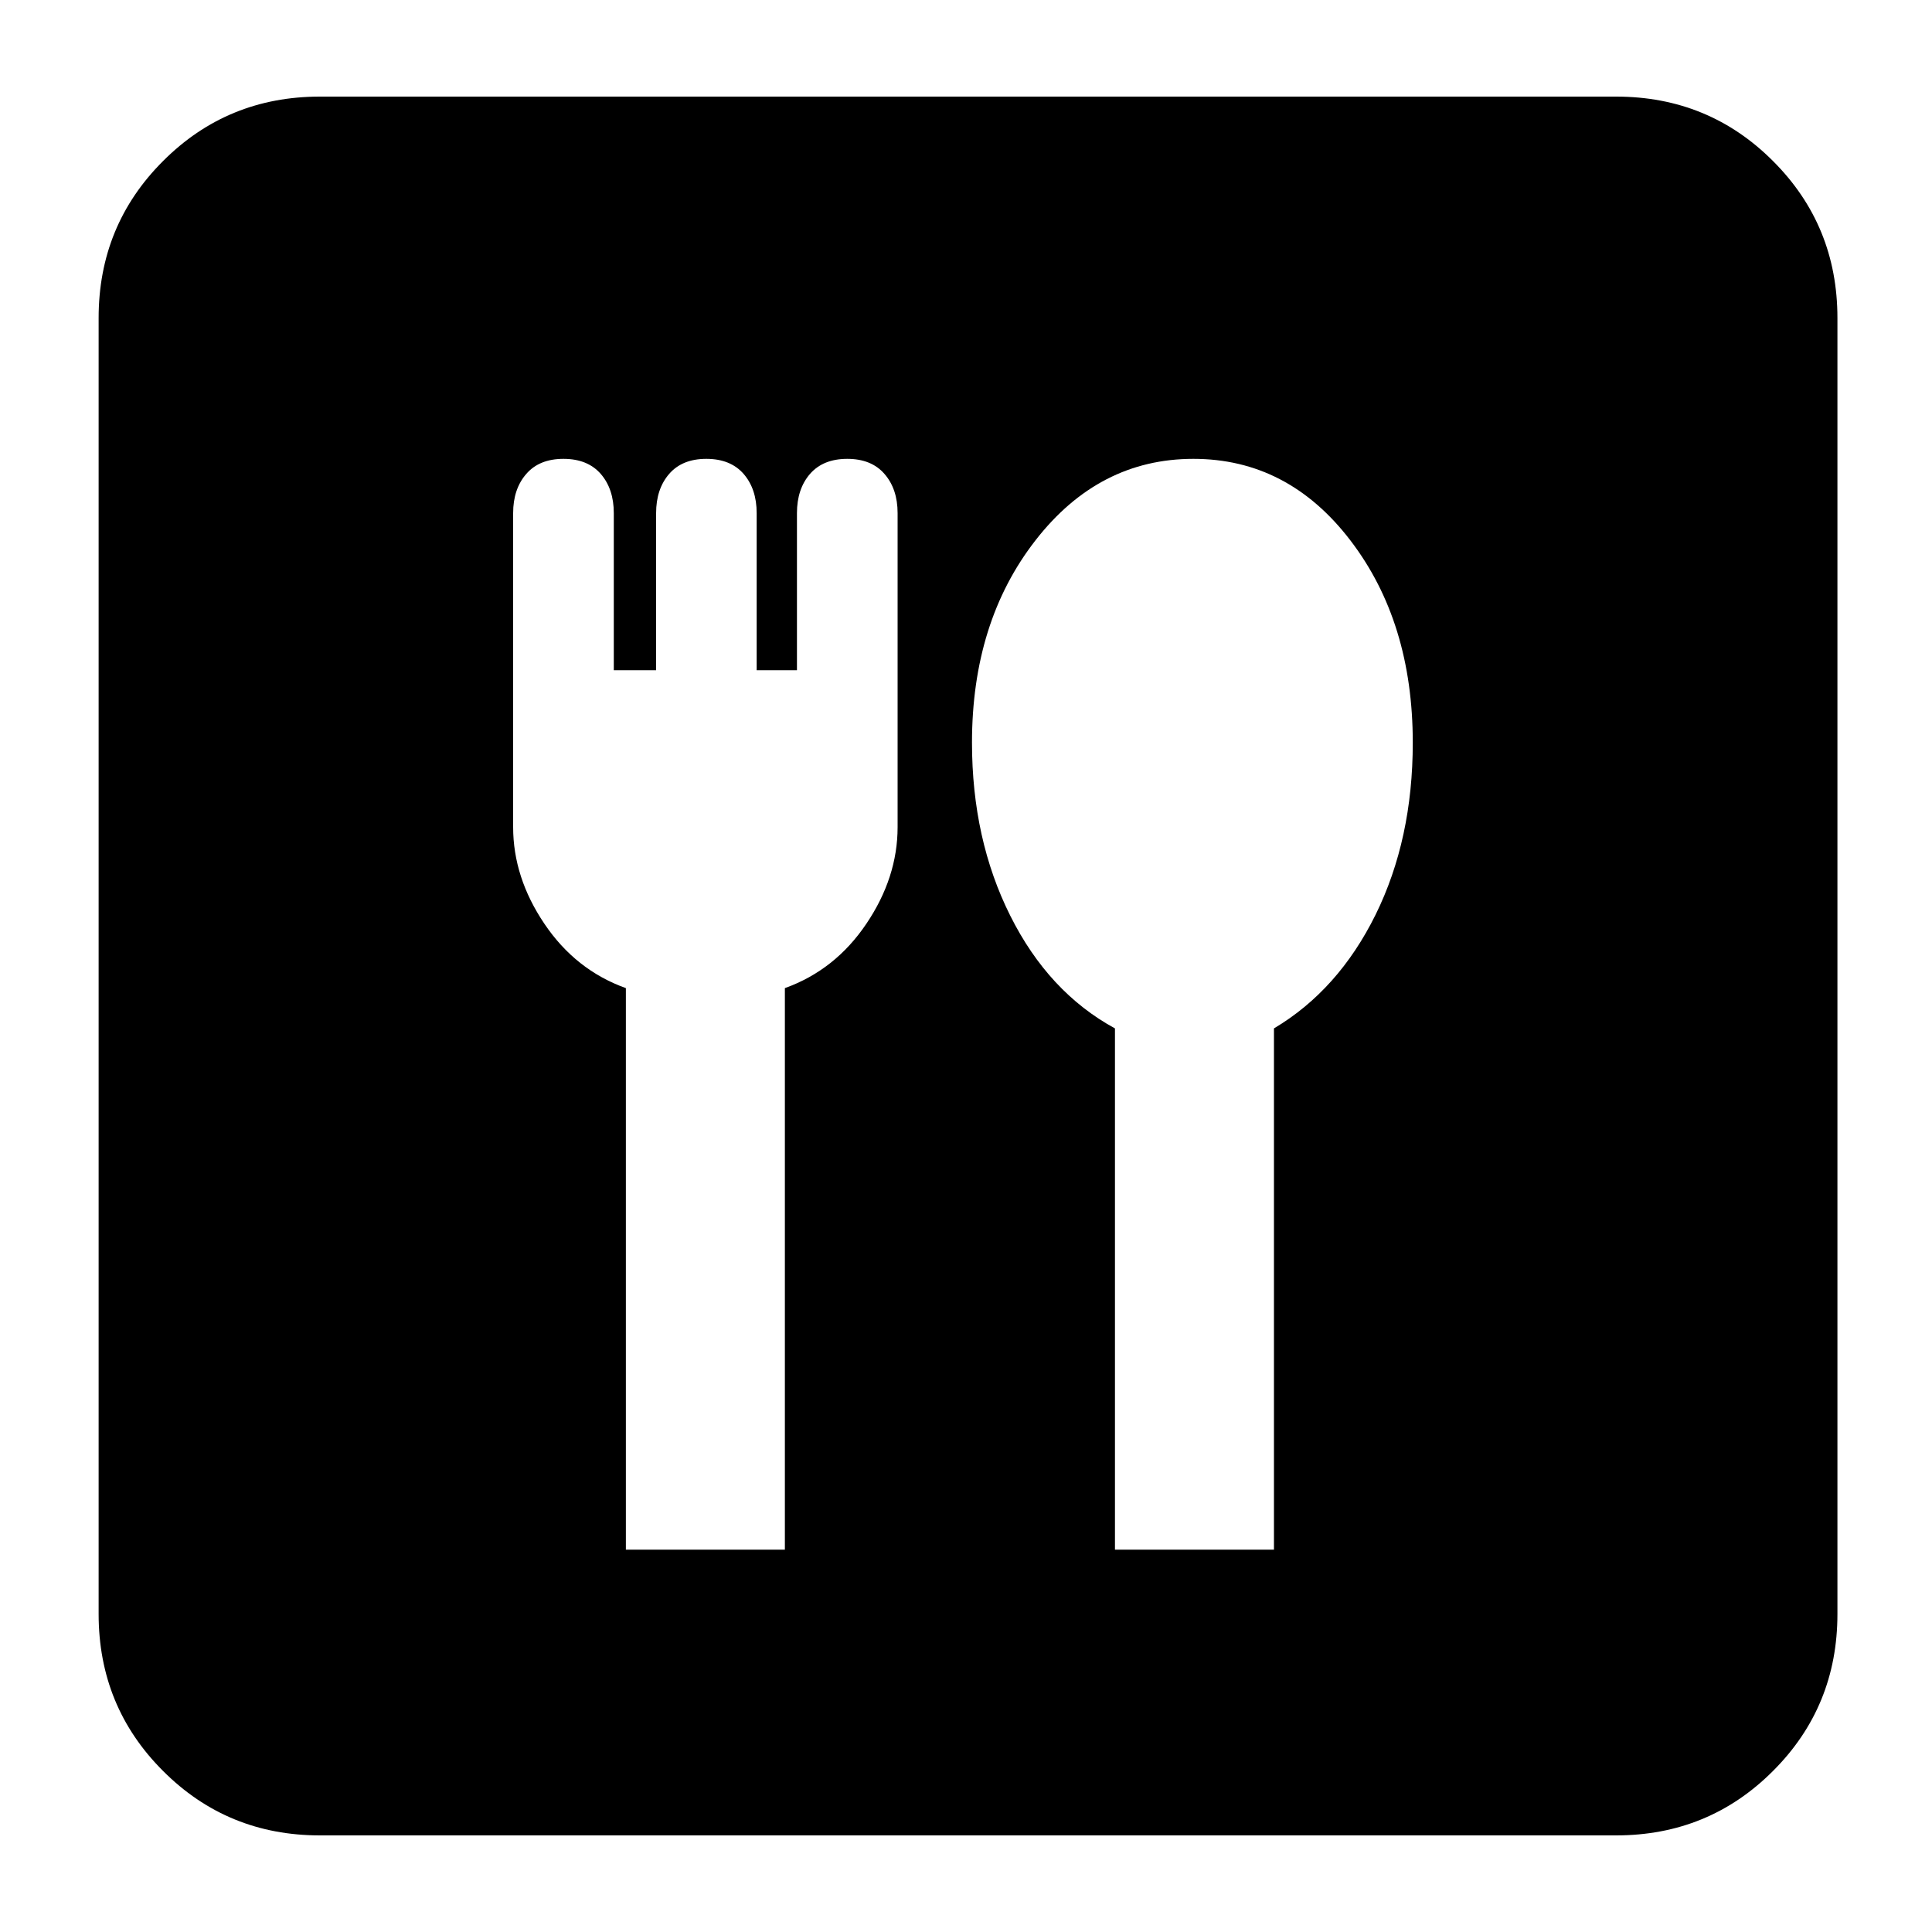 <svg xmlns="http://www.w3.org/2000/svg" height="20" width="20"><path d="M3.312 19Q2.354 19 1.688 18.333Q1.021 17.667 1.021 16.708V3.292Q1.021 2.333 1.688 1.667Q2.354 1 3.312 1H16.729Q17.688 1 18.354 1.667Q19.021 2.333 19.021 3.292V16.708Q19.021 17.667 18.354 18.333Q17.688 19 16.729 19ZM6.479 16.042H8.125V10.229Q8.646 10.042 8.969 9.562Q9.292 9.083 9.292 8.562V5.312Q9.292 5.062 9.156 4.906Q9.021 4.75 8.771 4.75Q8.521 4.75 8.385 4.906Q8.25 5.062 8.25 5.312V6.938H7.833V5.312Q7.833 5.062 7.698 4.906Q7.562 4.75 7.312 4.75Q7.062 4.75 6.927 4.906Q6.792 5.062 6.792 5.312V6.938H6.354V5.312Q6.354 5.062 6.219 4.906Q6.083 4.75 5.833 4.75Q5.583 4.75 5.448 4.906Q5.312 5.062 5.312 5.312V8.562Q5.312 9.083 5.635 9.562Q5.958 10.042 6.479 10.229ZM11.542 16.042H13.188V10.646Q13.854 10.25 14.24 9.469Q14.625 8.688 14.625 7.688Q14.625 6.438 13.979 5.594Q13.333 4.75 12.354 4.75Q11.375 4.75 10.719 5.594Q10.062 6.438 10.062 7.688Q10.062 8.688 10.458 9.479Q10.854 10.271 11.542 10.646Z"/></svg>